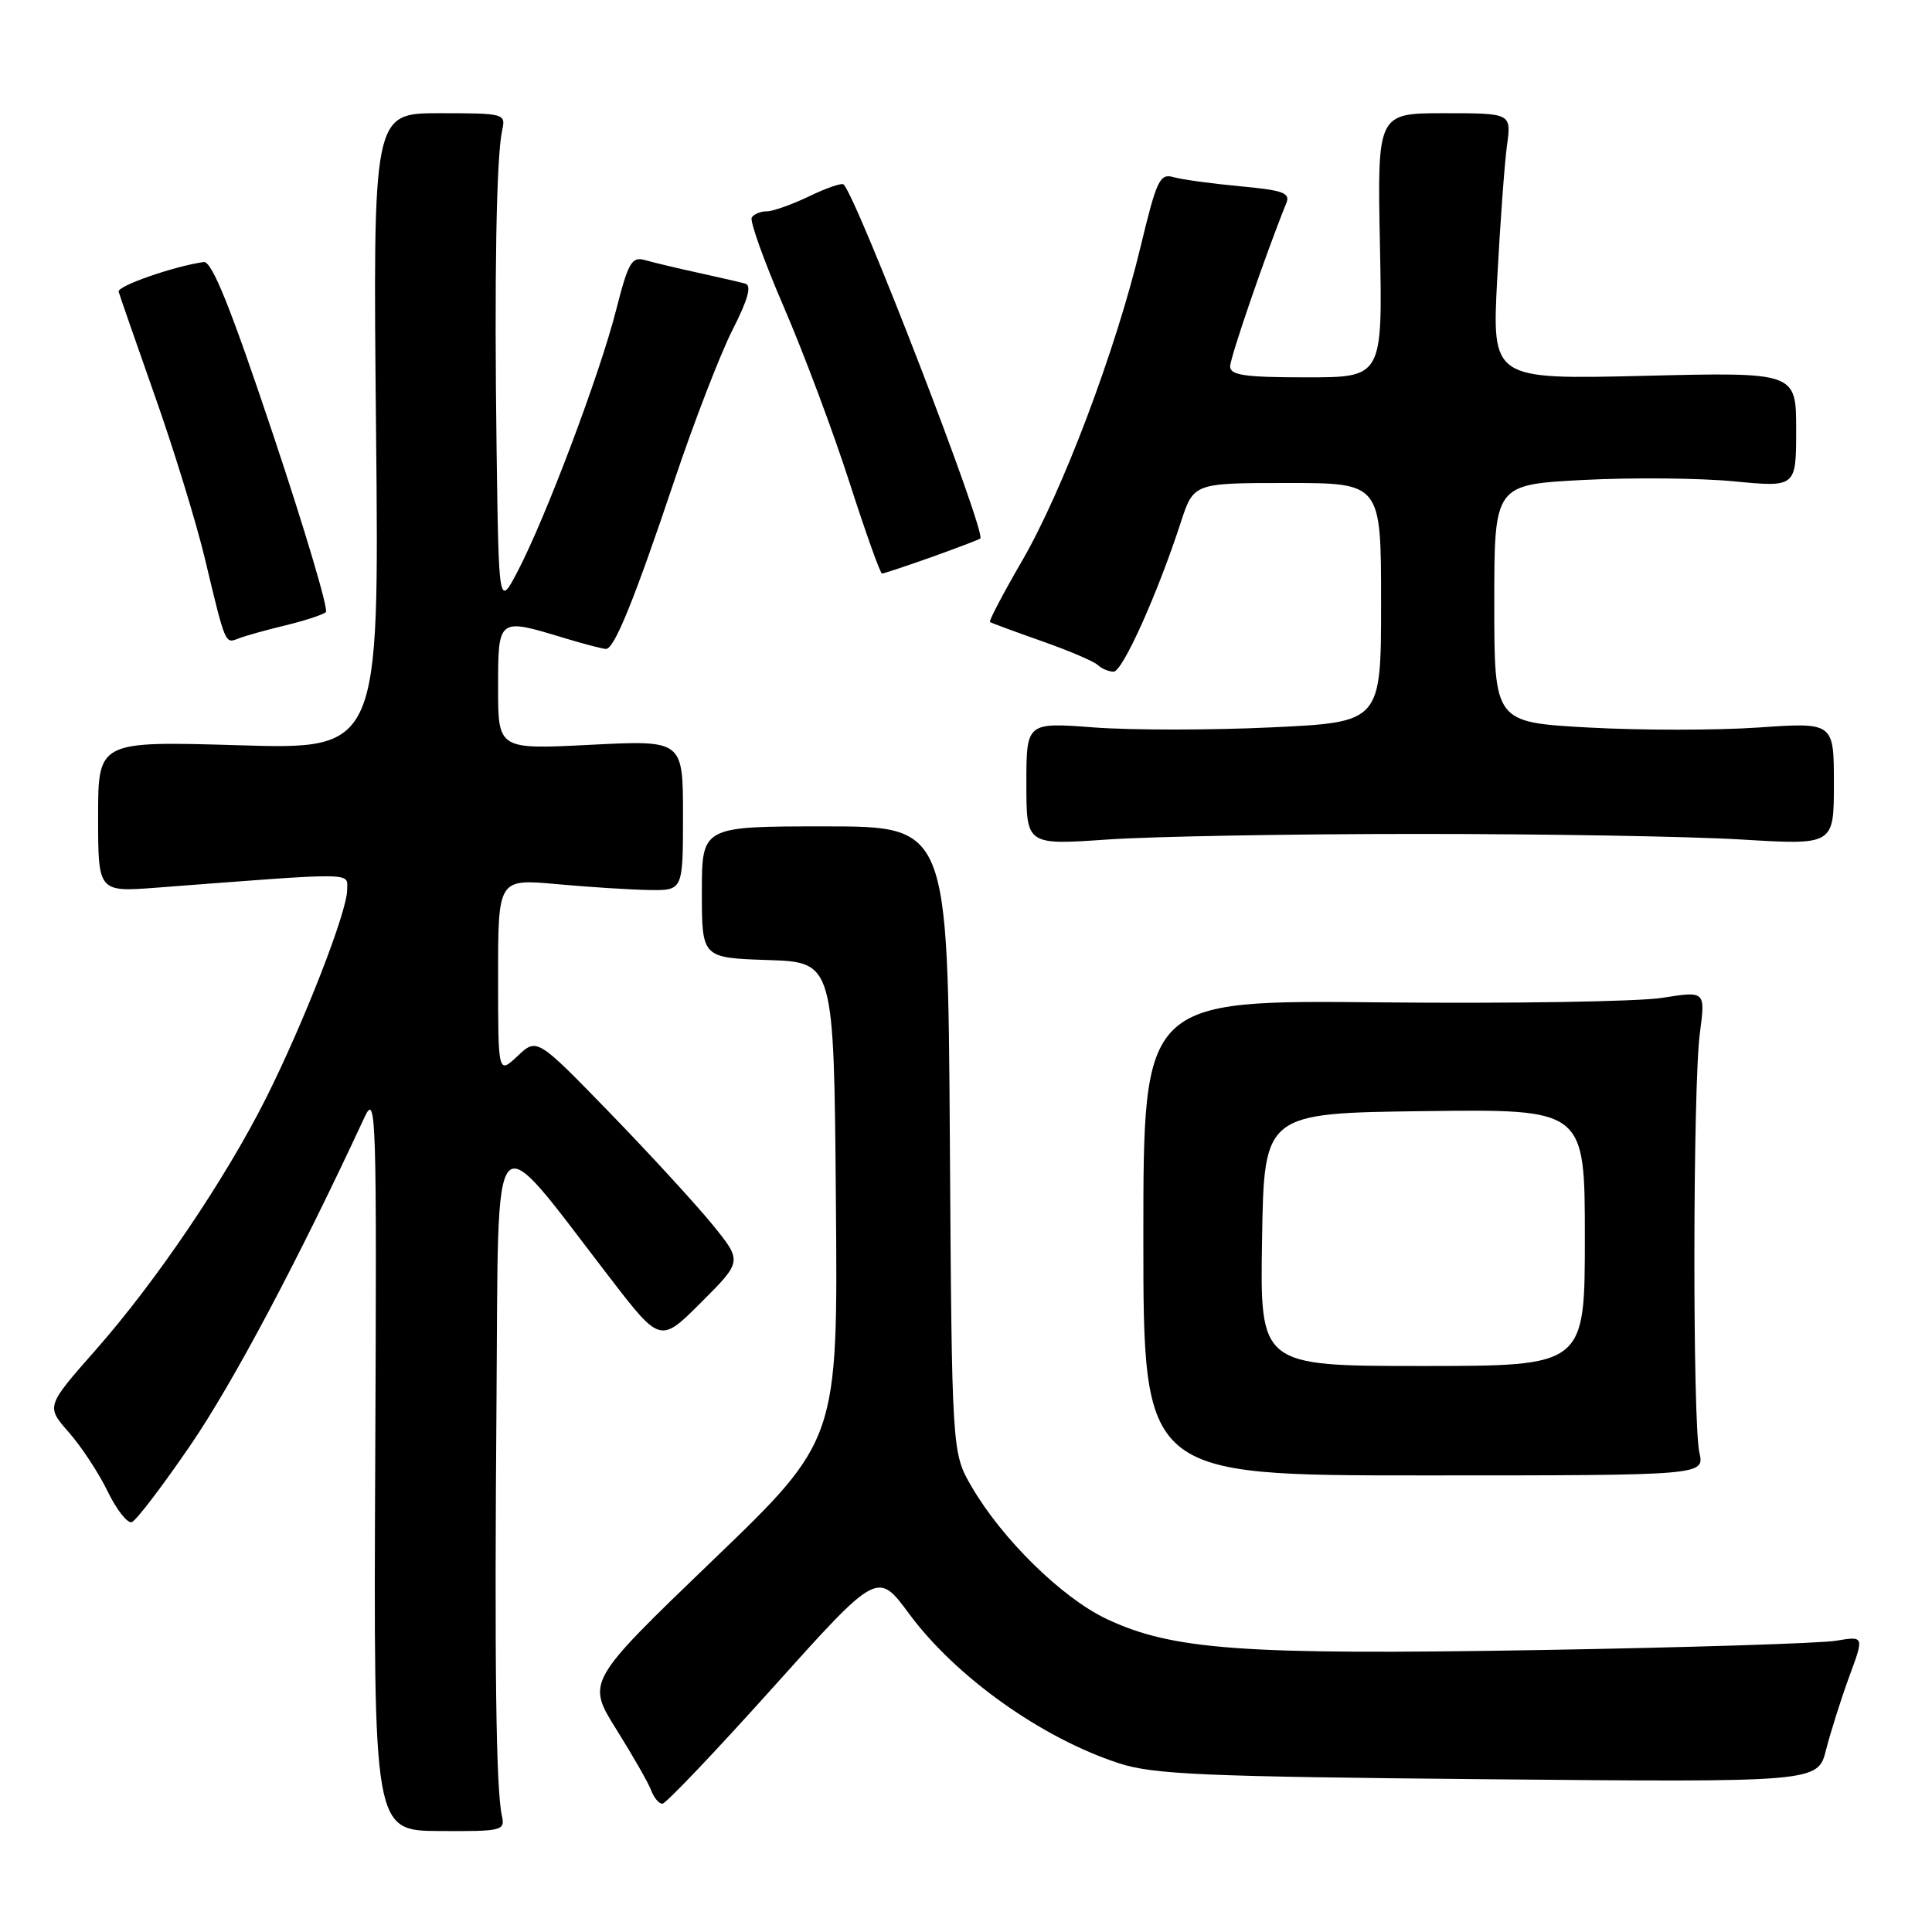 <?xml version="1.0" encoding="UTF-8" standalone="no"?>
<!DOCTYPE svg PUBLIC "-//W3C//DTD SVG 1.1//EN" "http://www.w3.org/Graphics/SVG/1.1/DTD/svg11.dtd" >
<svg xmlns="http://www.w3.org/2000/svg" xmlns:xlink="http://www.w3.org/1999/xlink" version="1.1" viewBox="0 0 256 256">
 <g >
 <path fill="currentColor"
d=" M 66.50 240.59 C 65.72 236.98 65.51 220.63 65.79 185.50 C 66.09 147.10 64.80 148.51 80.76 169.24 C 87.49 177.99 87.49 177.99 92.92 172.56 C 98.35 167.13 98.35 167.13 94.45 162.32 C 92.30 159.67 86.18 153.00 80.85 147.50 C 71.15 137.51 71.15 137.51 68.58 139.93 C 66.00 142.35 66.00 142.35 66.00 129.40 C 66.00 116.45 66.00 116.45 73.75 117.15 C 78.01 117.54 83.53 117.89 86.00 117.93 C 90.50 118.00 90.50 118.00 90.50 108.04 C 90.50 98.07 90.50 98.07 78.25 98.69 C 66.00 99.31 66.00 99.31 66.00 91.15 C 66.00 81.86 65.98 81.88 74.59 84.49 C 77.29 85.31 79.85 85.98 80.29 85.99 C 81.40 86.00 84.02 79.57 89.40 63.54 C 91.98 55.86 95.42 46.96 97.04 43.76 C 99.12 39.67 99.63 37.83 98.75 37.58 C 98.06 37.39 95.25 36.74 92.50 36.14 C 89.75 35.54 86.59 34.79 85.49 34.47 C 83.70 33.96 83.26 34.73 81.61 41.19 C 79.45 49.64 72.36 68.45 68.65 75.59 C 66.09 80.50 66.09 80.50 65.80 59.50 C 65.49 36.65 65.77 20.78 66.54 17.25 C 67.03 15.05 66.84 15.00 58.22 15.00 C 49.41 15.00 49.41 15.00 49.83 57.15 C 50.25 99.31 50.25 99.31 31.63 98.75 C 13.00 98.20 13.00 98.20 13.00 108.21 C 13.00 118.21 13.00 118.21 20.75 117.62 C 47.64 115.57 46.00 115.55 46.00 117.92 C 46.00 120.80 40.23 135.60 35.22 145.57 C 29.83 156.28 20.67 169.82 12.64 178.92 C 6.10 186.35 6.10 186.35 9.12 189.79 C 10.78 191.68 13.10 195.20 14.27 197.63 C 15.45 200.05 16.88 201.88 17.46 201.69 C 18.03 201.51 21.55 196.89 25.28 191.43 C 30.90 183.20 39.54 166.92 48.32 148.00 C 49.85 144.72 49.93 147.60 49.72 193.53 C 49.50 242.57 49.50 242.57 58.23 242.62 C 66.57 242.67 66.94 242.58 66.50 240.59 Z  M 102.44 223.58 C 116.28 208.17 116.28 208.17 120.46 213.83 C 126.61 222.17 137.99 230.29 148.23 233.63 C 152.80 235.13 159.30 235.41 197.19 235.76 C 240.88 236.16 240.88 236.16 241.97 231.83 C 242.58 229.45 243.96 225.09 245.04 222.14 C 247.02 216.78 247.02 216.78 243.26 217.41 C 241.19 217.75 223.49 218.31 203.93 218.64 C 164.66 219.31 155.33 218.64 146.61 214.51 C 140.72 211.72 132.81 203.97 128.75 197.00 C 126.13 192.50 126.13 192.50 125.86 151.00 C 125.59 109.50 125.59 109.50 109.30 109.50 C 93.00 109.50 93.00 109.50 93.00 118.21 C 93.00 126.92 93.00 126.92 101.75 127.21 C 110.50 127.50 110.50 127.50 110.76 159.15 C 111.03 190.81 111.03 190.81 94.37 206.82 C 77.72 222.84 77.72 222.84 81.68 229.17 C 83.86 232.65 85.94 236.29 86.29 237.25 C 86.65 238.21 87.31 239.00 87.77 239.00 C 88.23 239.00 94.83 232.06 102.44 223.58 Z  M 225.18 192.50 C 224.26 188.44 224.31 143.90 225.24 136.90 C 225.98 131.31 225.98 131.31 220.24 132.22 C 217.08 132.72 200.32 132.99 183.00 132.82 C 151.50 132.50 151.50 132.50 151.50 164.00 C 151.50 195.50 151.50 195.50 188.68 195.50 C 225.85 195.50 225.85 195.50 225.18 192.50 Z  M 188.00 110.50 C 204.78 110.50 224.01 110.83 230.75 111.24 C 243.00 111.98 243.00 111.98 243.00 103.85 C 243.00 95.71 243.00 95.71 232.98 96.40 C 227.47 96.78 217.34 96.78 210.48 96.40 C 198.00 95.71 198.00 95.71 198.00 79.96 C 198.00 64.22 198.00 64.22 209.75 63.60 C 216.21 63.26 225.21 63.34 229.75 63.78 C 238.00 64.57 238.00 64.57 238.00 56.94 C 238.00 49.31 238.00 49.31 217.84 49.80 C 197.69 50.28 197.69 50.28 198.39 36.93 C 198.78 29.59 199.36 21.65 199.68 19.29 C 200.27 15.00 200.27 15.00 191.39 15.00 C 182.50 15.00 182.50 15.00 182.85 32.50 C 183.20 50.00 183.20 50.00 173.10 50.00 C 164.94 50.00 163.00 49.72 163.00 48.55 C 163.00 47.37 167.76 33.53 170.45 26.90 C 170.99 25.56 170.00 25.20 164.30 24.68 C 160.56 24.33 156.60 23.79 155.49 23.47 C 153.68 22.95 153.26 23.85 151.13 32.70 C 147.84 46.42 140.80 65.07 135.41 74.35 C 132.91 78.66 131.00 82.30 131.18 82.42 C 131.36 82.55 134.43 83.68 138.00 84.94 C 141.57 86.19 144.93 87.62 145.45 88.11 C 145.97 88.60 146.92 89.00 147.56 89.00 C 148.74 89.00 153.35 78.76 156.45 69.25 C 158.16 64.00 158.16 64.00 170.58 64.00 C 183.00 64.00 183.00 64.00 183.00 79.85 C 183.00 95.70 183.00 95.70 168.48 96.38 C 160.49 96.76 149.92 96.76 144.98 96.39 C 136.00 95.71 136.00 95.71 136.00 103.85 C 136.00 111.98 136.00 111.98 146.75 111.24 C 152.66 110.83 171.22 110.50 188.00 110.50 Z  M 37.88 82.85 C 40.42 82.23 42.80 81.45 43.18 81.11 C 43.55 80.78 40.39 70.15 36.16 57.50 C 30.49 40.55 28.07 34.56 26.98 34.72 C 22.94 35.31 15.53 37.90 15.72 38.65 C 15.85 39.12 18.00 45.30 20.50 52.40 C 23.01 59.49 25.98 69.16 27.12 73.90 C 29.92 85.60 29.80 85.29 31.64 84.59 C 32.53 84.24 35.34 83.46 37.88 82.85 Z  M 123.40 73.83 C 126.75 72.63 129.67 71.52 129.89 71.36 C 130.76 70.69 113.62 26.29 111.78 24.44 C 111.54 24.21 109.49 24.91 107.22 26.01 C 104.95 27.10 102.43 28.00 101.61 28.00 C 100.79 28.00 99.89 28.37 99.61 28.82 C 99.33 29.28 101.24 34.61 103.86 40.68 C 106.48 46.75 110.39 57.18 112.54 63.86 C 114.69 70.54 116.64 76.00 116.87 76.00 C 117.10 76.00 120.04 75.02 123.40 73.83 Z  M 167.23 164.25 C 167.50 147.50 167.50 147.50 188.75 147.23 C 210.00 146.96 210.00 146.96 210.00 163.98 C 210.00 181.00 210.00 181.00 188.48 181.00 C 166.95 181.00 166.95 181.00 167.23 164.25 Z "/>
</g>
</svg>